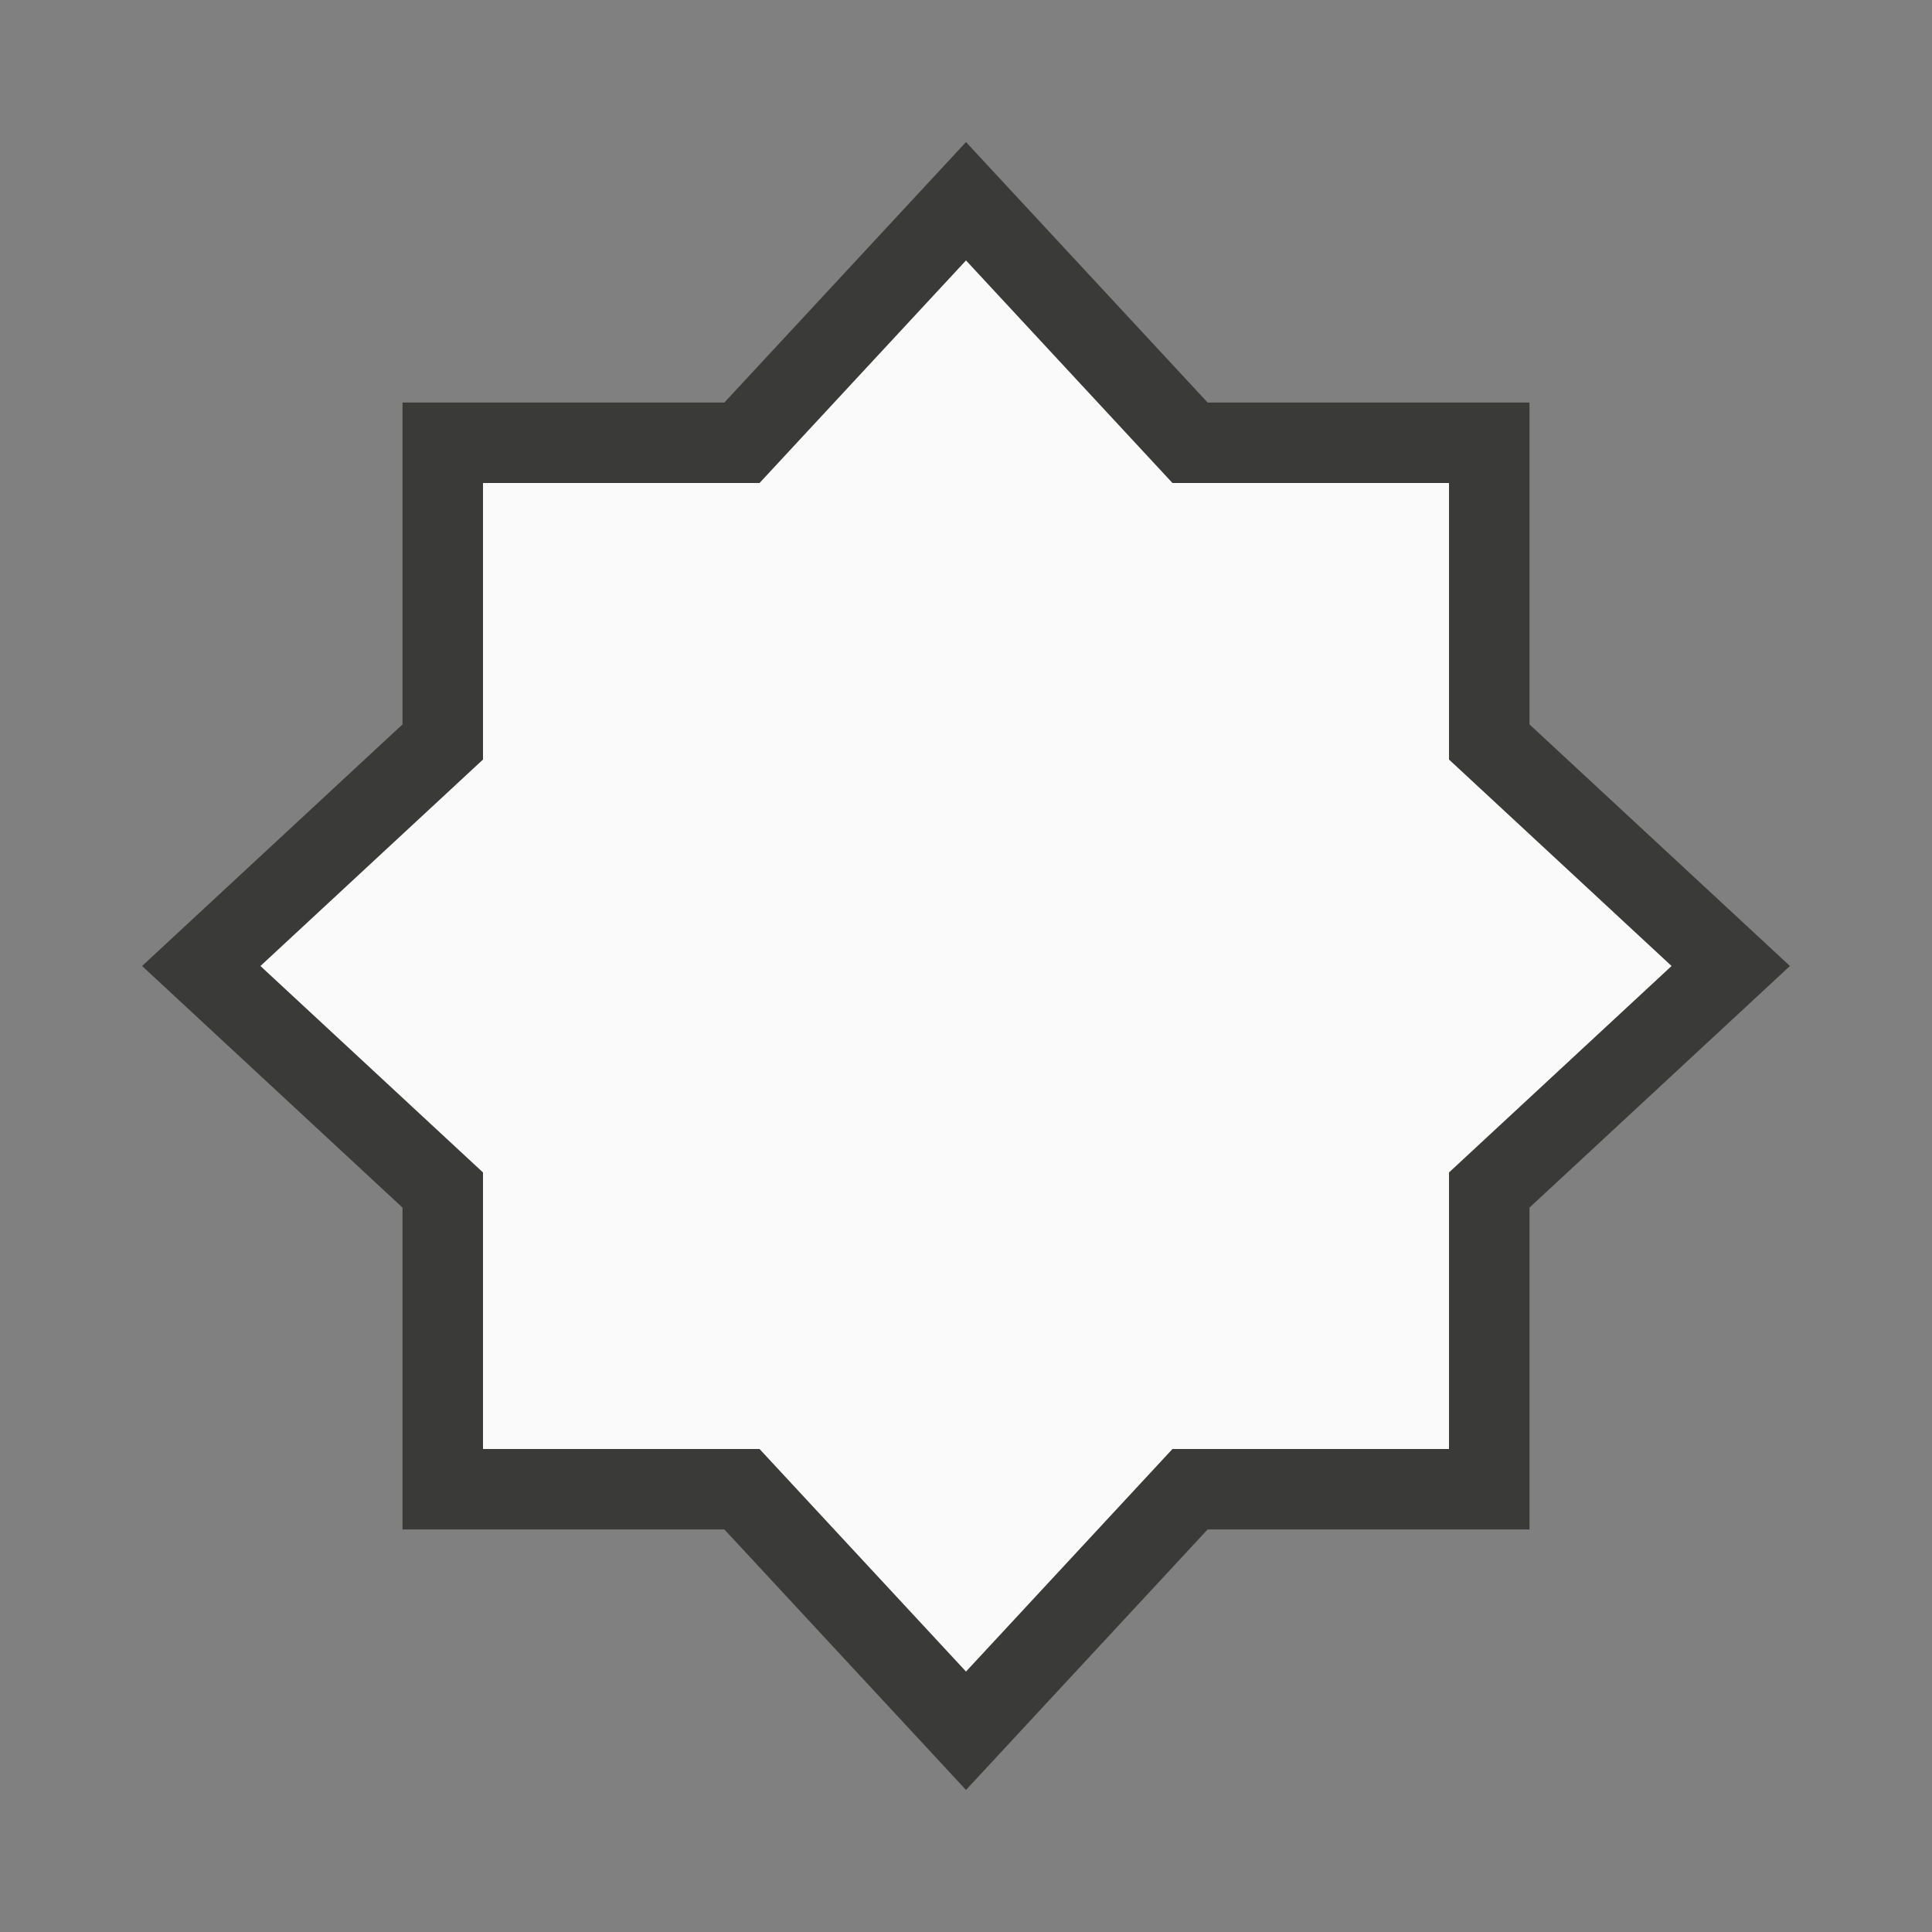 <?xml-stylesheet type="text/css" href="icons.css" ?>
<svg viewBox="0 0 24 24" xmlns="http://www.w3.org/2000/svg">
  <rect x="0" y="0" width="24" height="24" fill="#808080" stroke="none"/>
  <path
	 id="ShapeColor" 
     d="m12 2.5-2.783 3h-3.717v3.717l-3 2.783 3 2.783v3.717h3.717l2.783 3 2.783-3h3.717v-3.717l3-2.783-3-2.783v-3.717h-3.717z"
     fill="#fafafa" 
	 stroke="#3a3a38" 
	 stroke-linecap="round" 
	 stroke-linejoin="miter"
     />
</svg>
